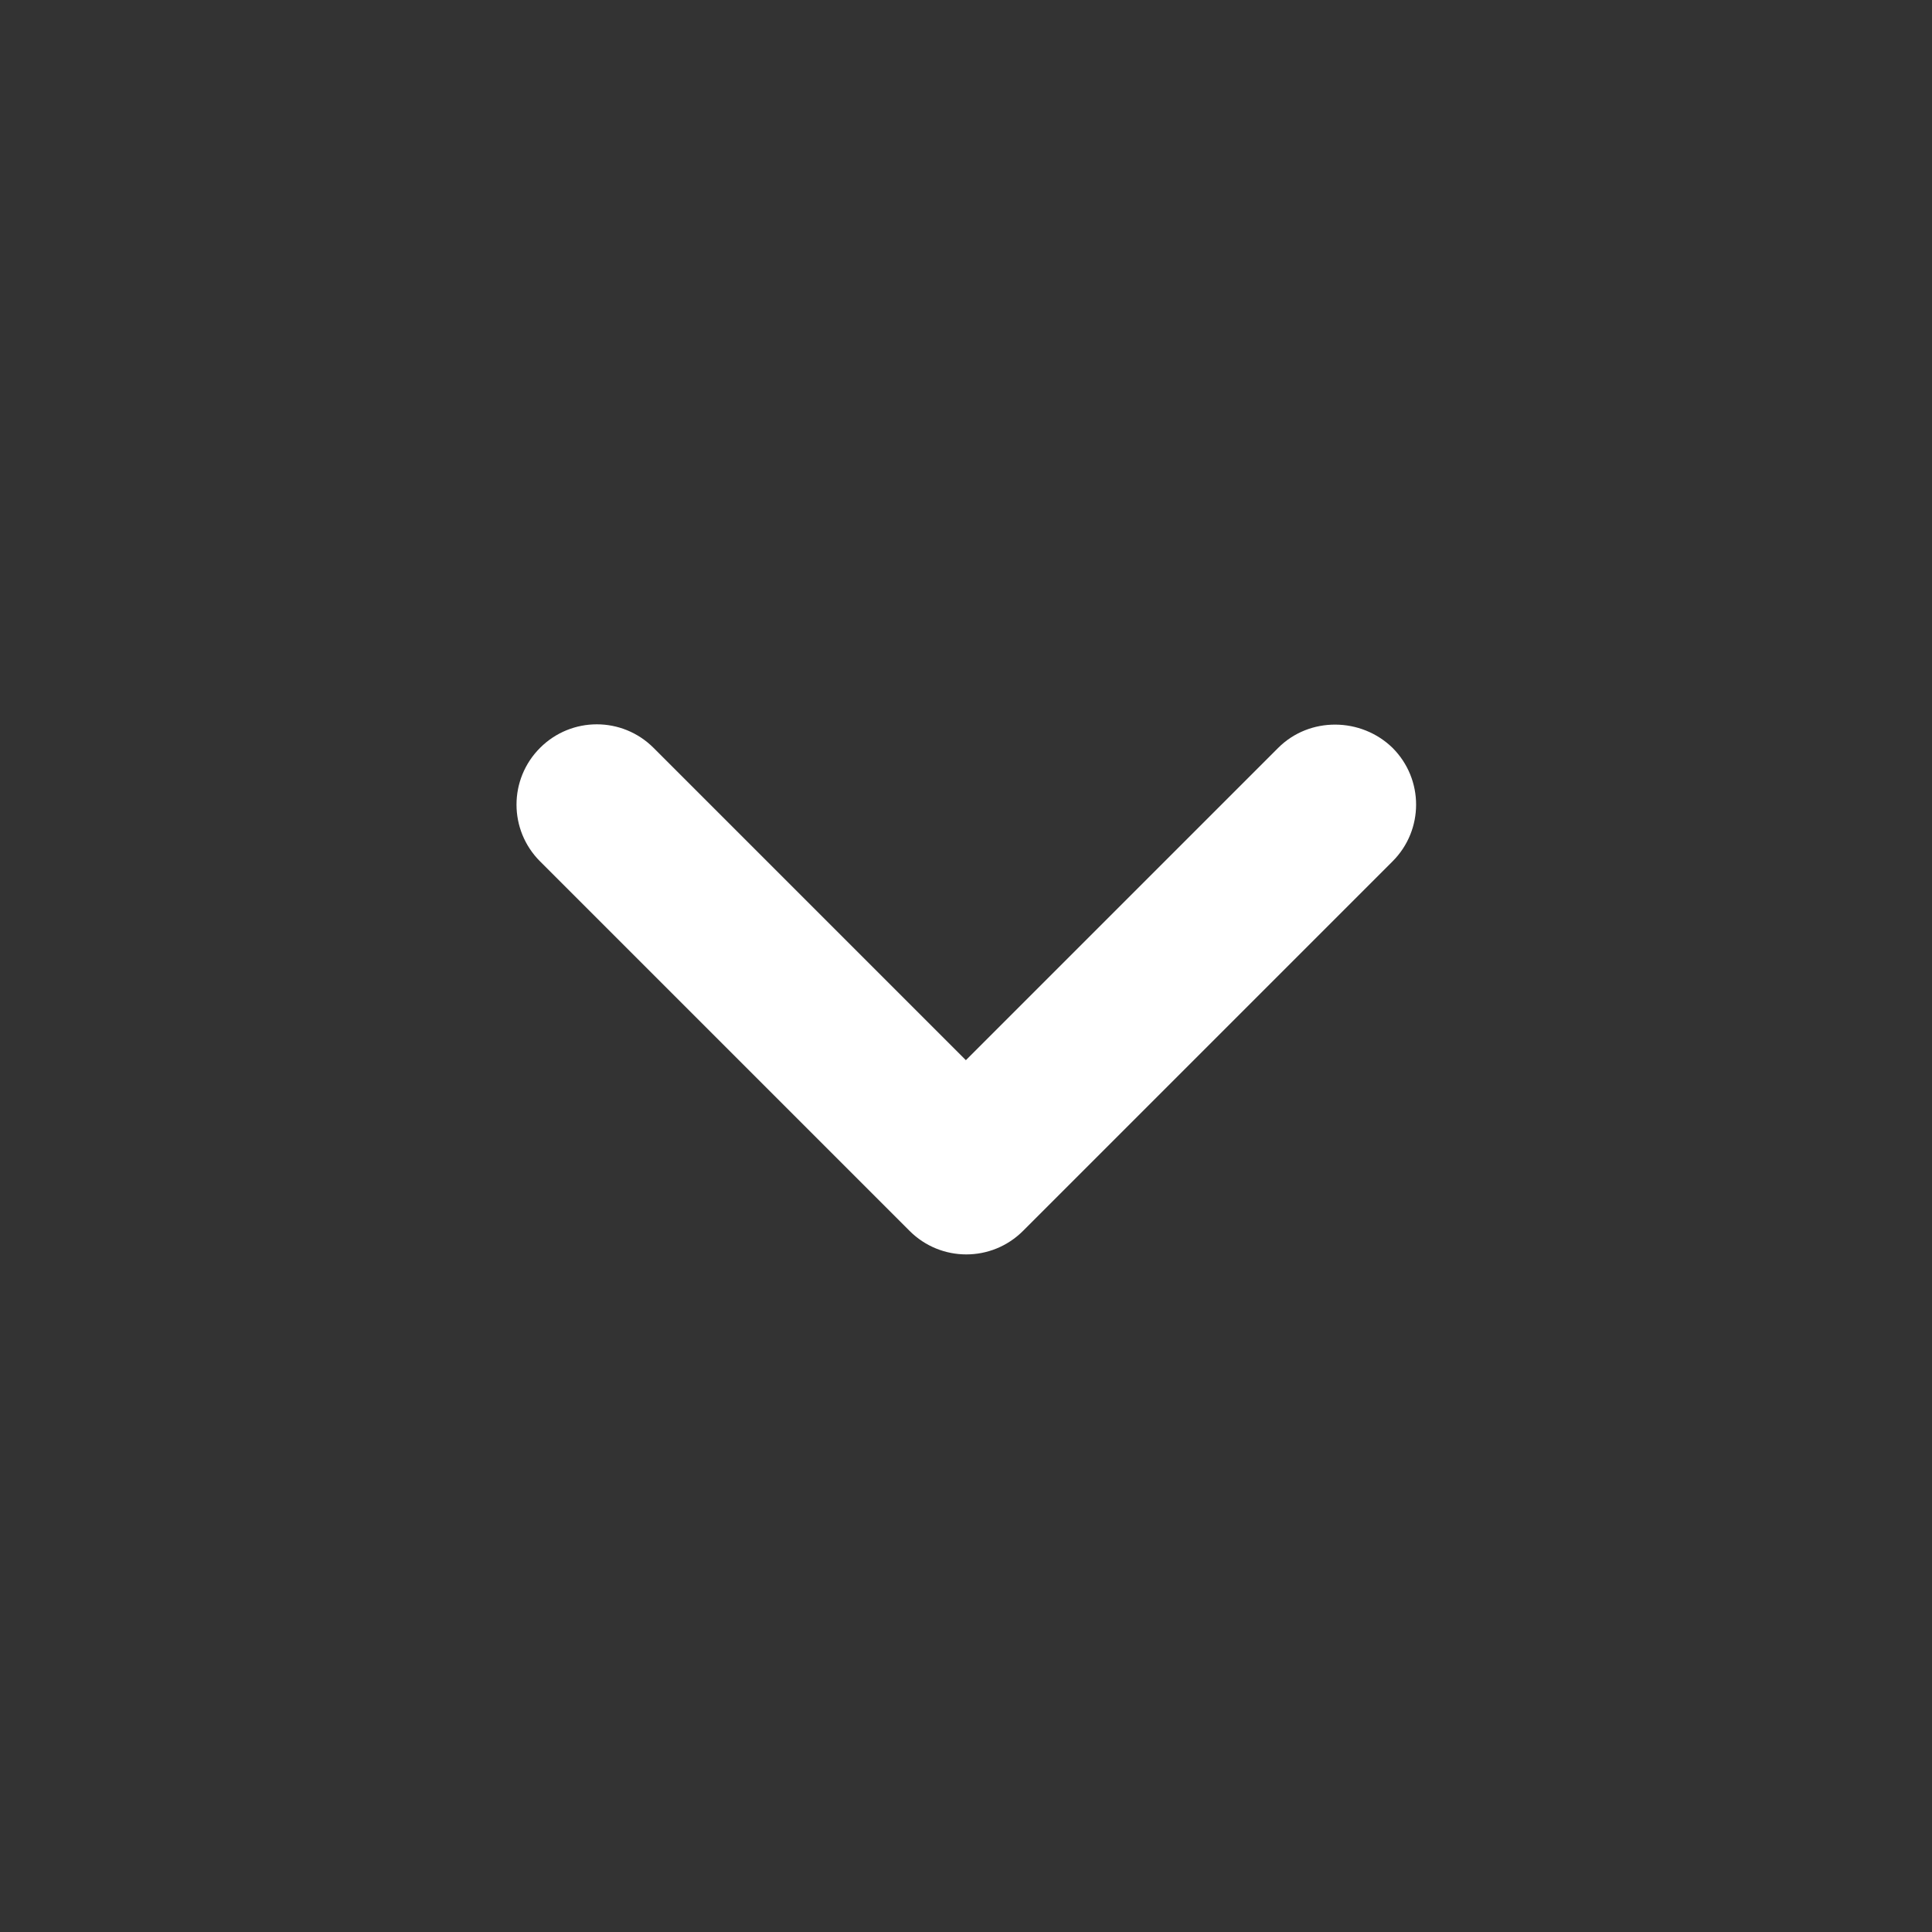 <svg xmlns="http://www.w3.org/2000/svg" width="32" height="32" viewBox="0 0 32 32" fill="none">
  <rect x="0" y="0" width="32" height="32" fill="#333333" stroke="none"/>
  <g clip-path="url(#clip0_1555_38)">
    <path d="M21.171 12.387L15.998 17.56L10.825 12.387C10.305 11.867 9.465 11.867 8.945 12.387C8.425 12.907 8.425 13.747 8.945 14.267L15.065 20.387C15.585 20.907 16.425 20.907 16.945 20.387L23.065 14.267C23.585 13.747 23.585 12.907 23.065 12.387C22.545 11.88 21.691 11.867 21.171 12.387Z" fill="white"/>
  </g>
  <defs>
    <clipPath id="clip0_1555_38">
      <rect width="32" height="32" fill="white"/>
    </clipPath>
  </defs>
</svg>